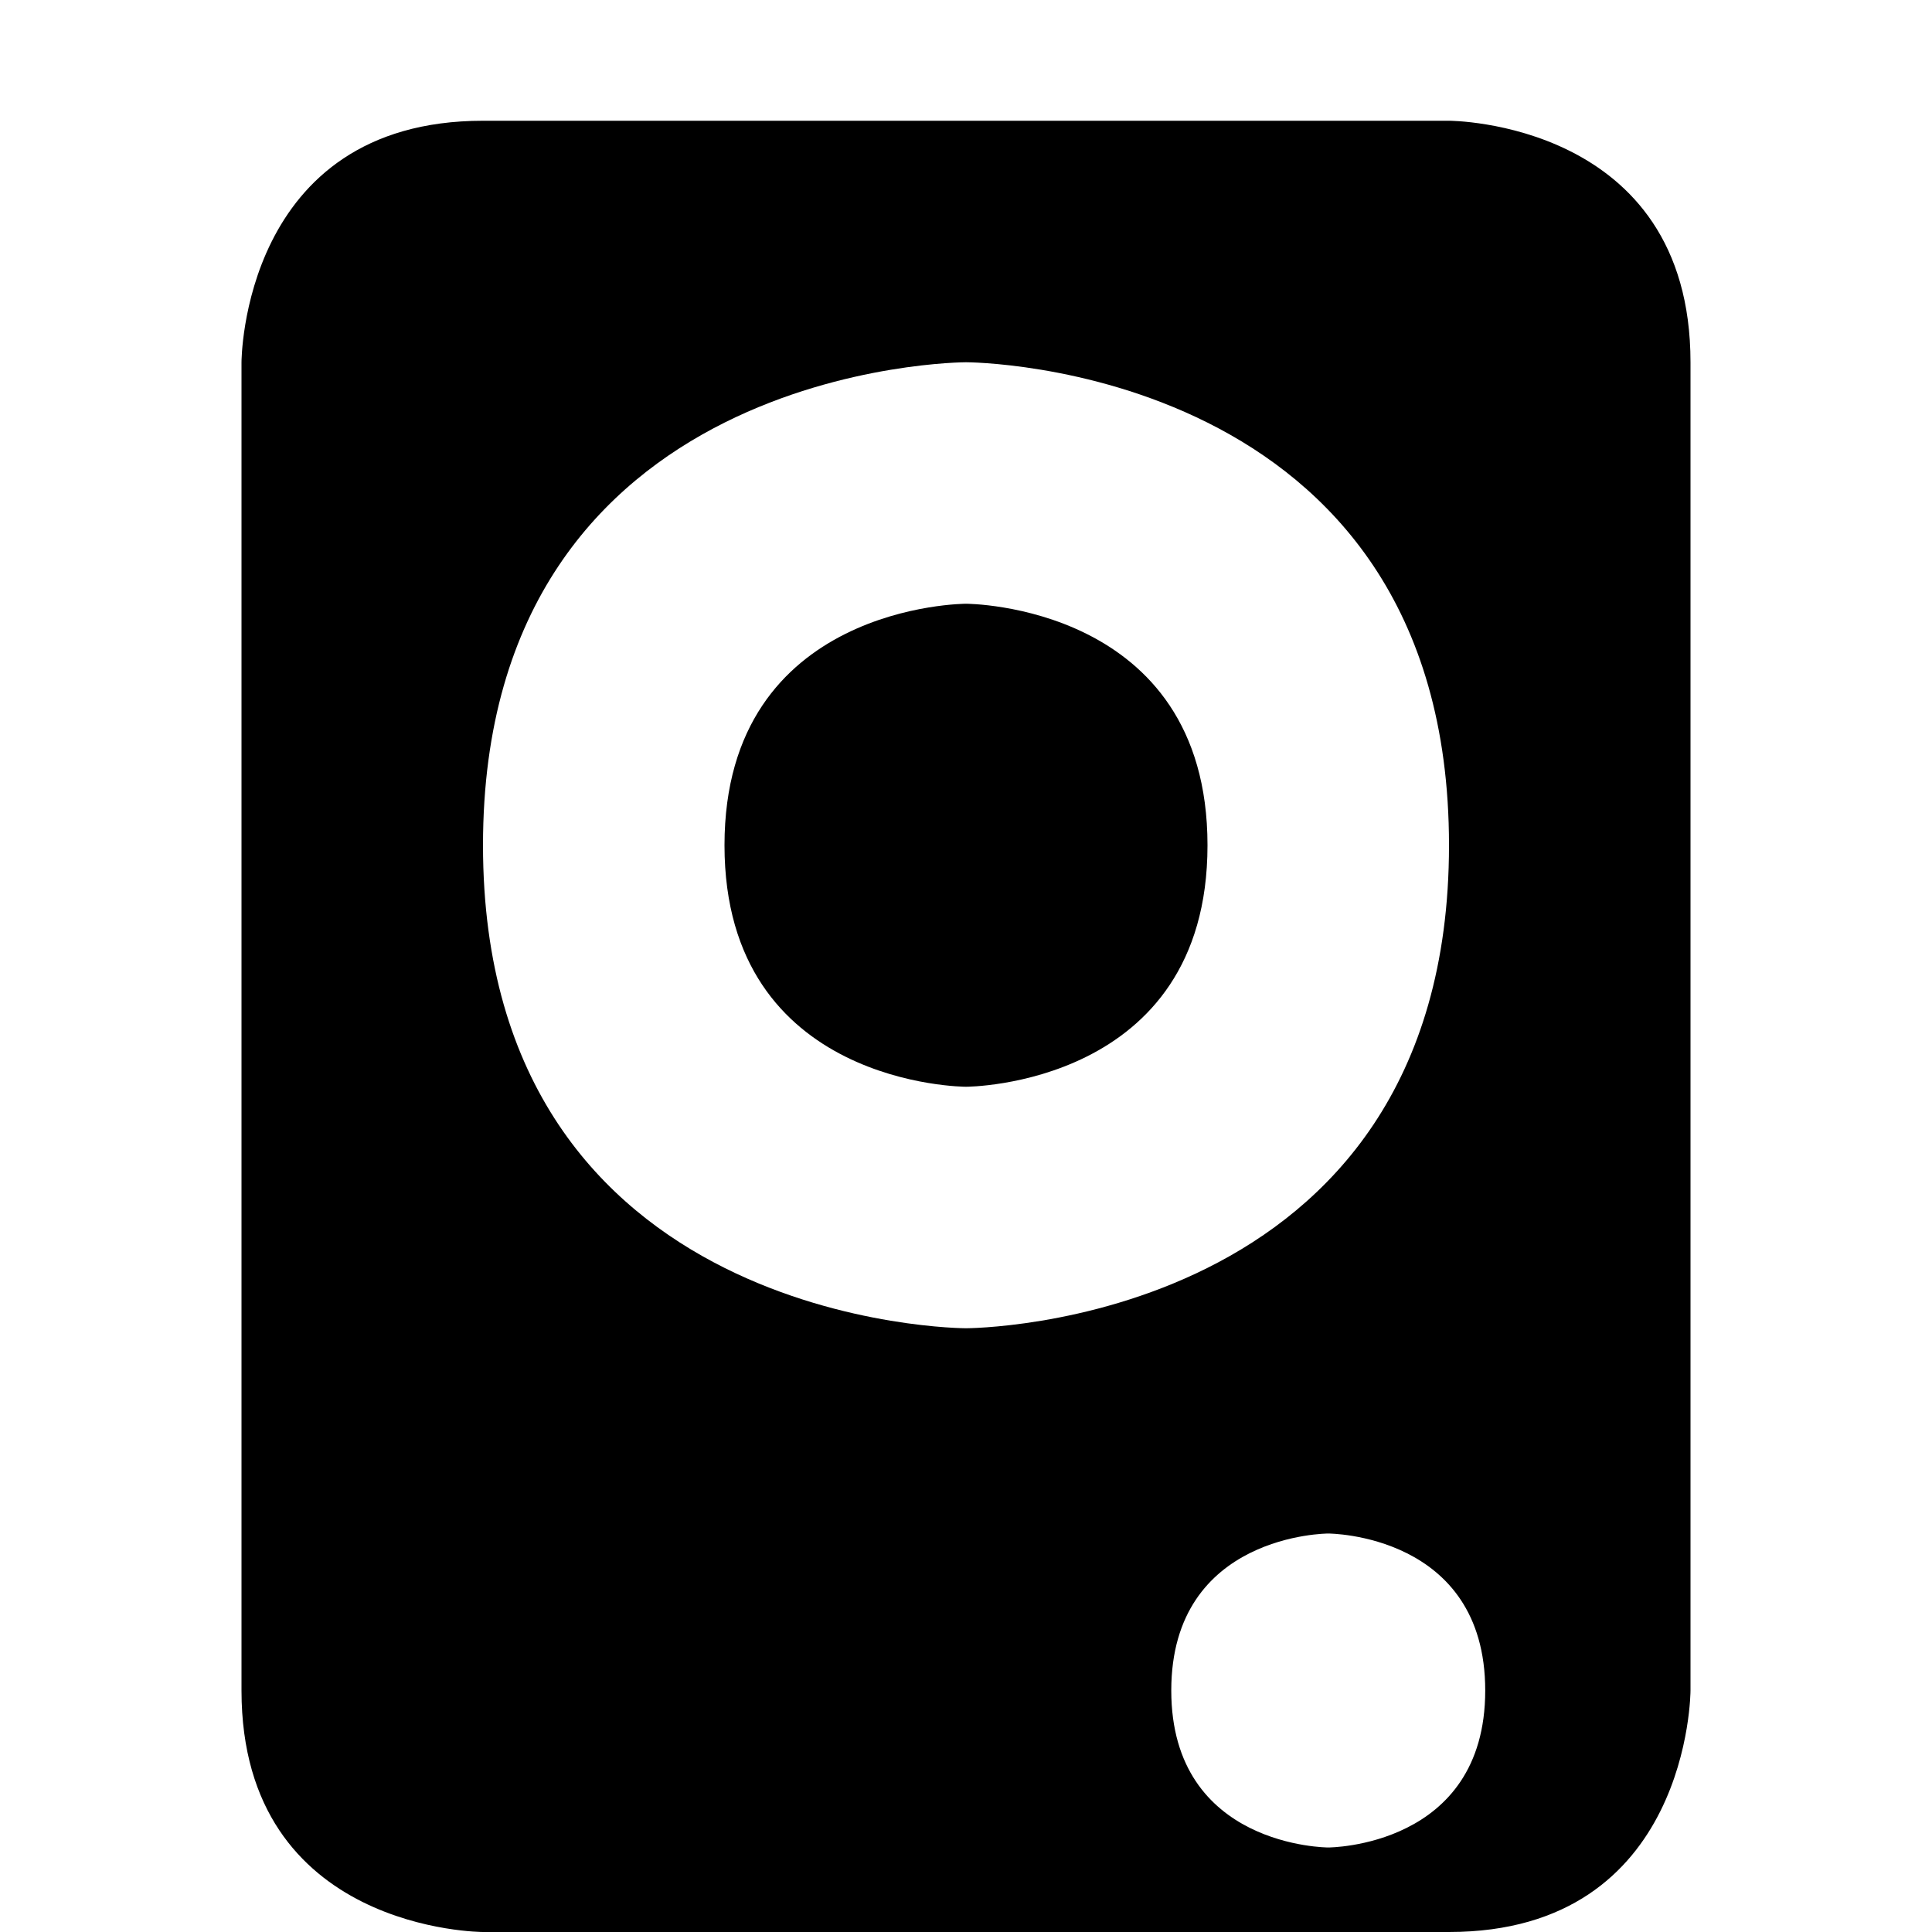<svg viewBox="0 0 16 16"><path d="m4 16s-2 0-2-2v-11s0-2 2-2h8s2 0 2 2v11s0 2-2 2zm7-.7s1.3 0 1.3-1.3-1.3-1.3-1.3-1.3-1.3 0-1.3 1.3 1.3 1.3 1.3 1.3zm-3-4.3s4 0 4-4-4-4-4-4-4 0-4 4 4 4 4 4zm0-2s-2 0-2-2 2-2 2-2 2 0 2 2-2 2-2 2z"/></svg>